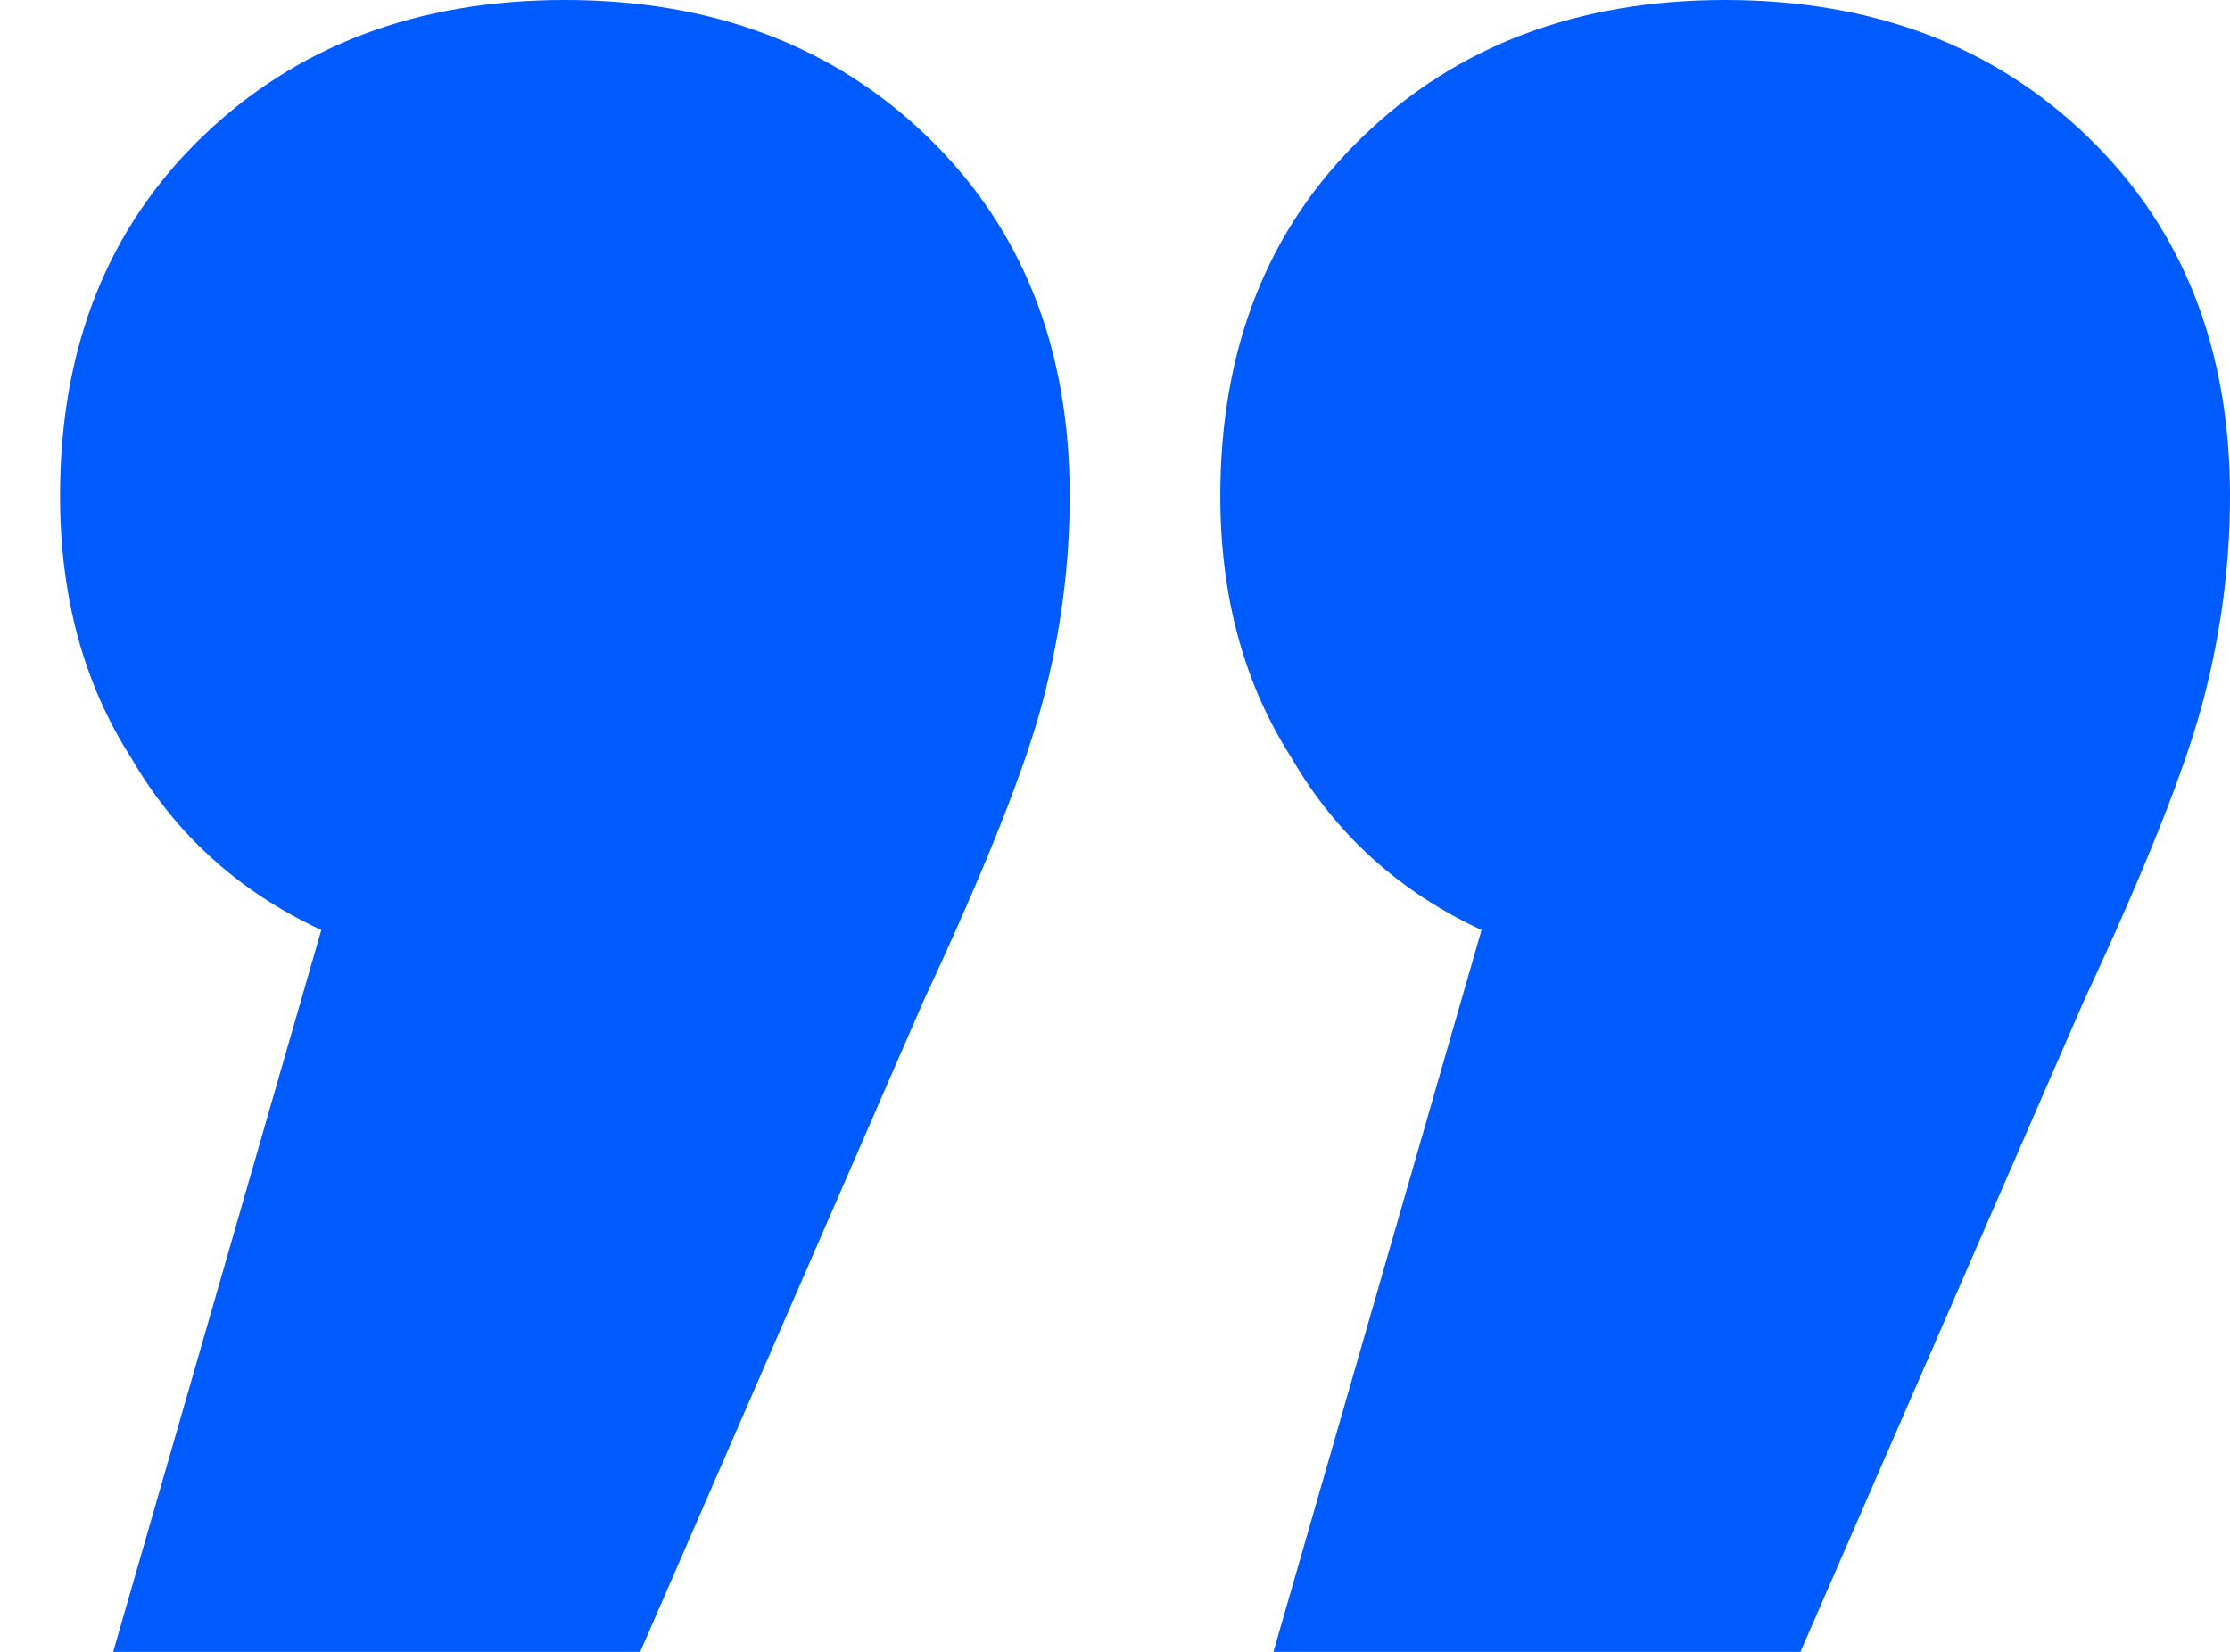<svg width="27" height="20" viewBox="0 0 27 20" fill="none" xmlns="http://www.w3.org/2000/svg">
<path d="M17.938 11.26C16.938 10.795 16.169 10.098 15.633 9.169C15.061 8.275 14.775 7.221 14.775 6.005C14.775 4.218 15.347 2.77 16.491 1.662C17.634 0.554 19.1 0 20.887 0C22.675 0 24.14 0.554 25.284 1.662C26.428 2.77 27 4.218 27 6.005C27 6.828 26.893 7.65 26.678 8.472C26.464 9.294 25.981 10.509 25.231 12.118L21.799 20H15.418L17.938 11.26ZM3.89 11.26C2.889 10.795 2.121 10.098 1.584 9.169C1.013 8.275 0.727 7.221 0.727 6.005C0.727 4.218 1.298 2.77 2.442 1.662C3.586 0.554 5.052 0 6.839 0C8.626 0 10.092 0.554 11.236 1.662C12.38 2.77 12.952 4.218 12.952 6.005C12.952 6.828 12.845 7.65 12.63 8.472C12.416 9.294 11.933 10.509 11.182 12.118L7.751 20H1.37L3.89 11.26Z" fill="#005BFF"/>
</svg>
